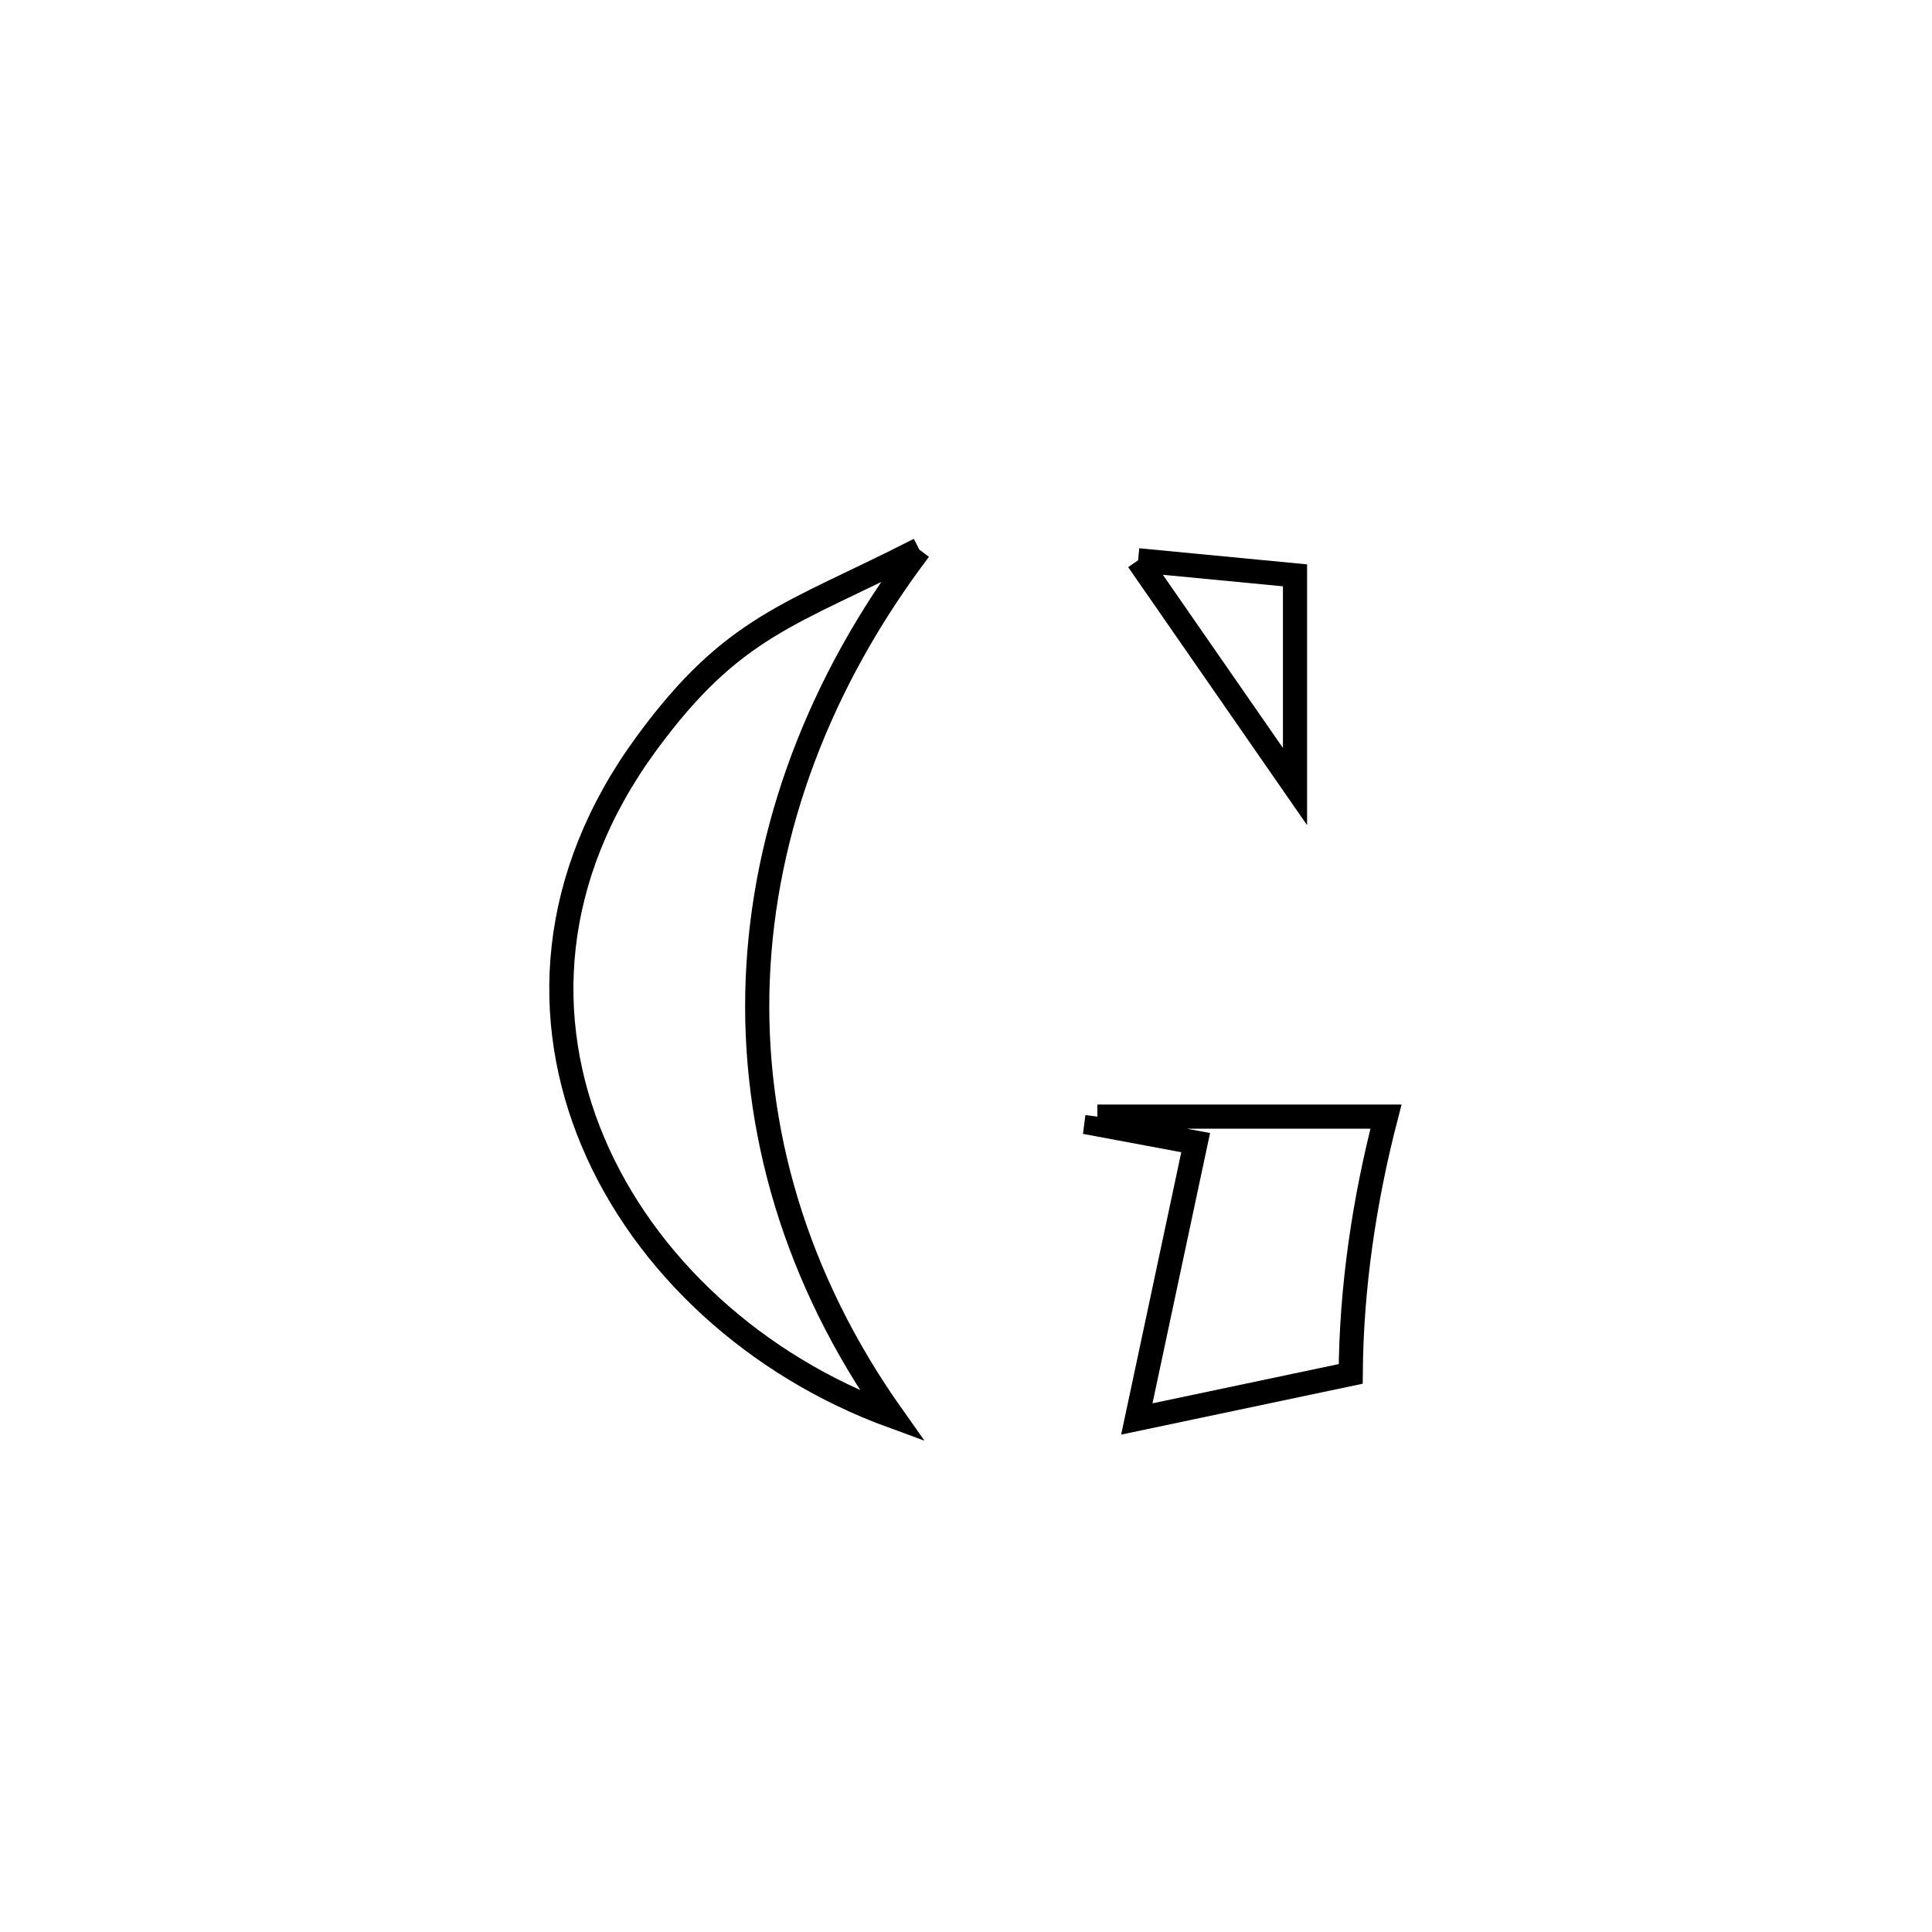 <svg xmlns="http://www.w3.org/2000/svg" viewBox="0.0 0.0 24.0 24.0" height="200px" width="200px"><path fill="none" stroke="black" stroke-width=".3" stroke-opacity="1.0"  filling="0" d="M11.42 6.827 L11.42 6.827 C10.175 8.471 9.488 10.31 9.413 12.164 C9.339 14.018 9.878 15.887 11.084 17.591 L11.084 17.591 C9.385 16.97 8.012 15.711 7.369 14.192 C6.726 12.674 6.812 10.895 8.032 9.234 C9.109 7.764 9.827 7.643 11.42 6.827 L11.42 6.827"></path>
<path fill="none" stroke="black" stroke-width=".3" stroke-opacity="1.0"  filling="0" d="M14.138 6.96 L14.138 6.96 C14.788 7.022 15.437 7.085 16.087 7.147 L16.087 7.147 C16.087 8.022 16.087 8.896 16.087 9.771 L16.087 9.771 C15.437 8.834 14.788 7.897 14.138 6.96 L14.138 6.96"></path>
<path fill="none" stroke="black" stroke-width=".3" stroke-opacity="1.0"  filling="0" d="M13.632 13.871 L13.632 13.871 C14.827 13.871 16.022 13.871 17.217 13.871 L17.217 13.871 C16.947 14.912 16.787 15.992 16.779 17.067 L16.779 17.067 C15.893 17.253 15.008 17.44 14.122 17.627 L14.122 17.627 C14.374 16.443 14.6 15.38 14.853 14.194 L14.853 14.194 C14.442 14.117 14.031 14.041 13.62 13.964 L13.62 13.964 C13.624 13.933 13.628 13.902 13.632 13.871 L13.632 13.871"></path></svg>